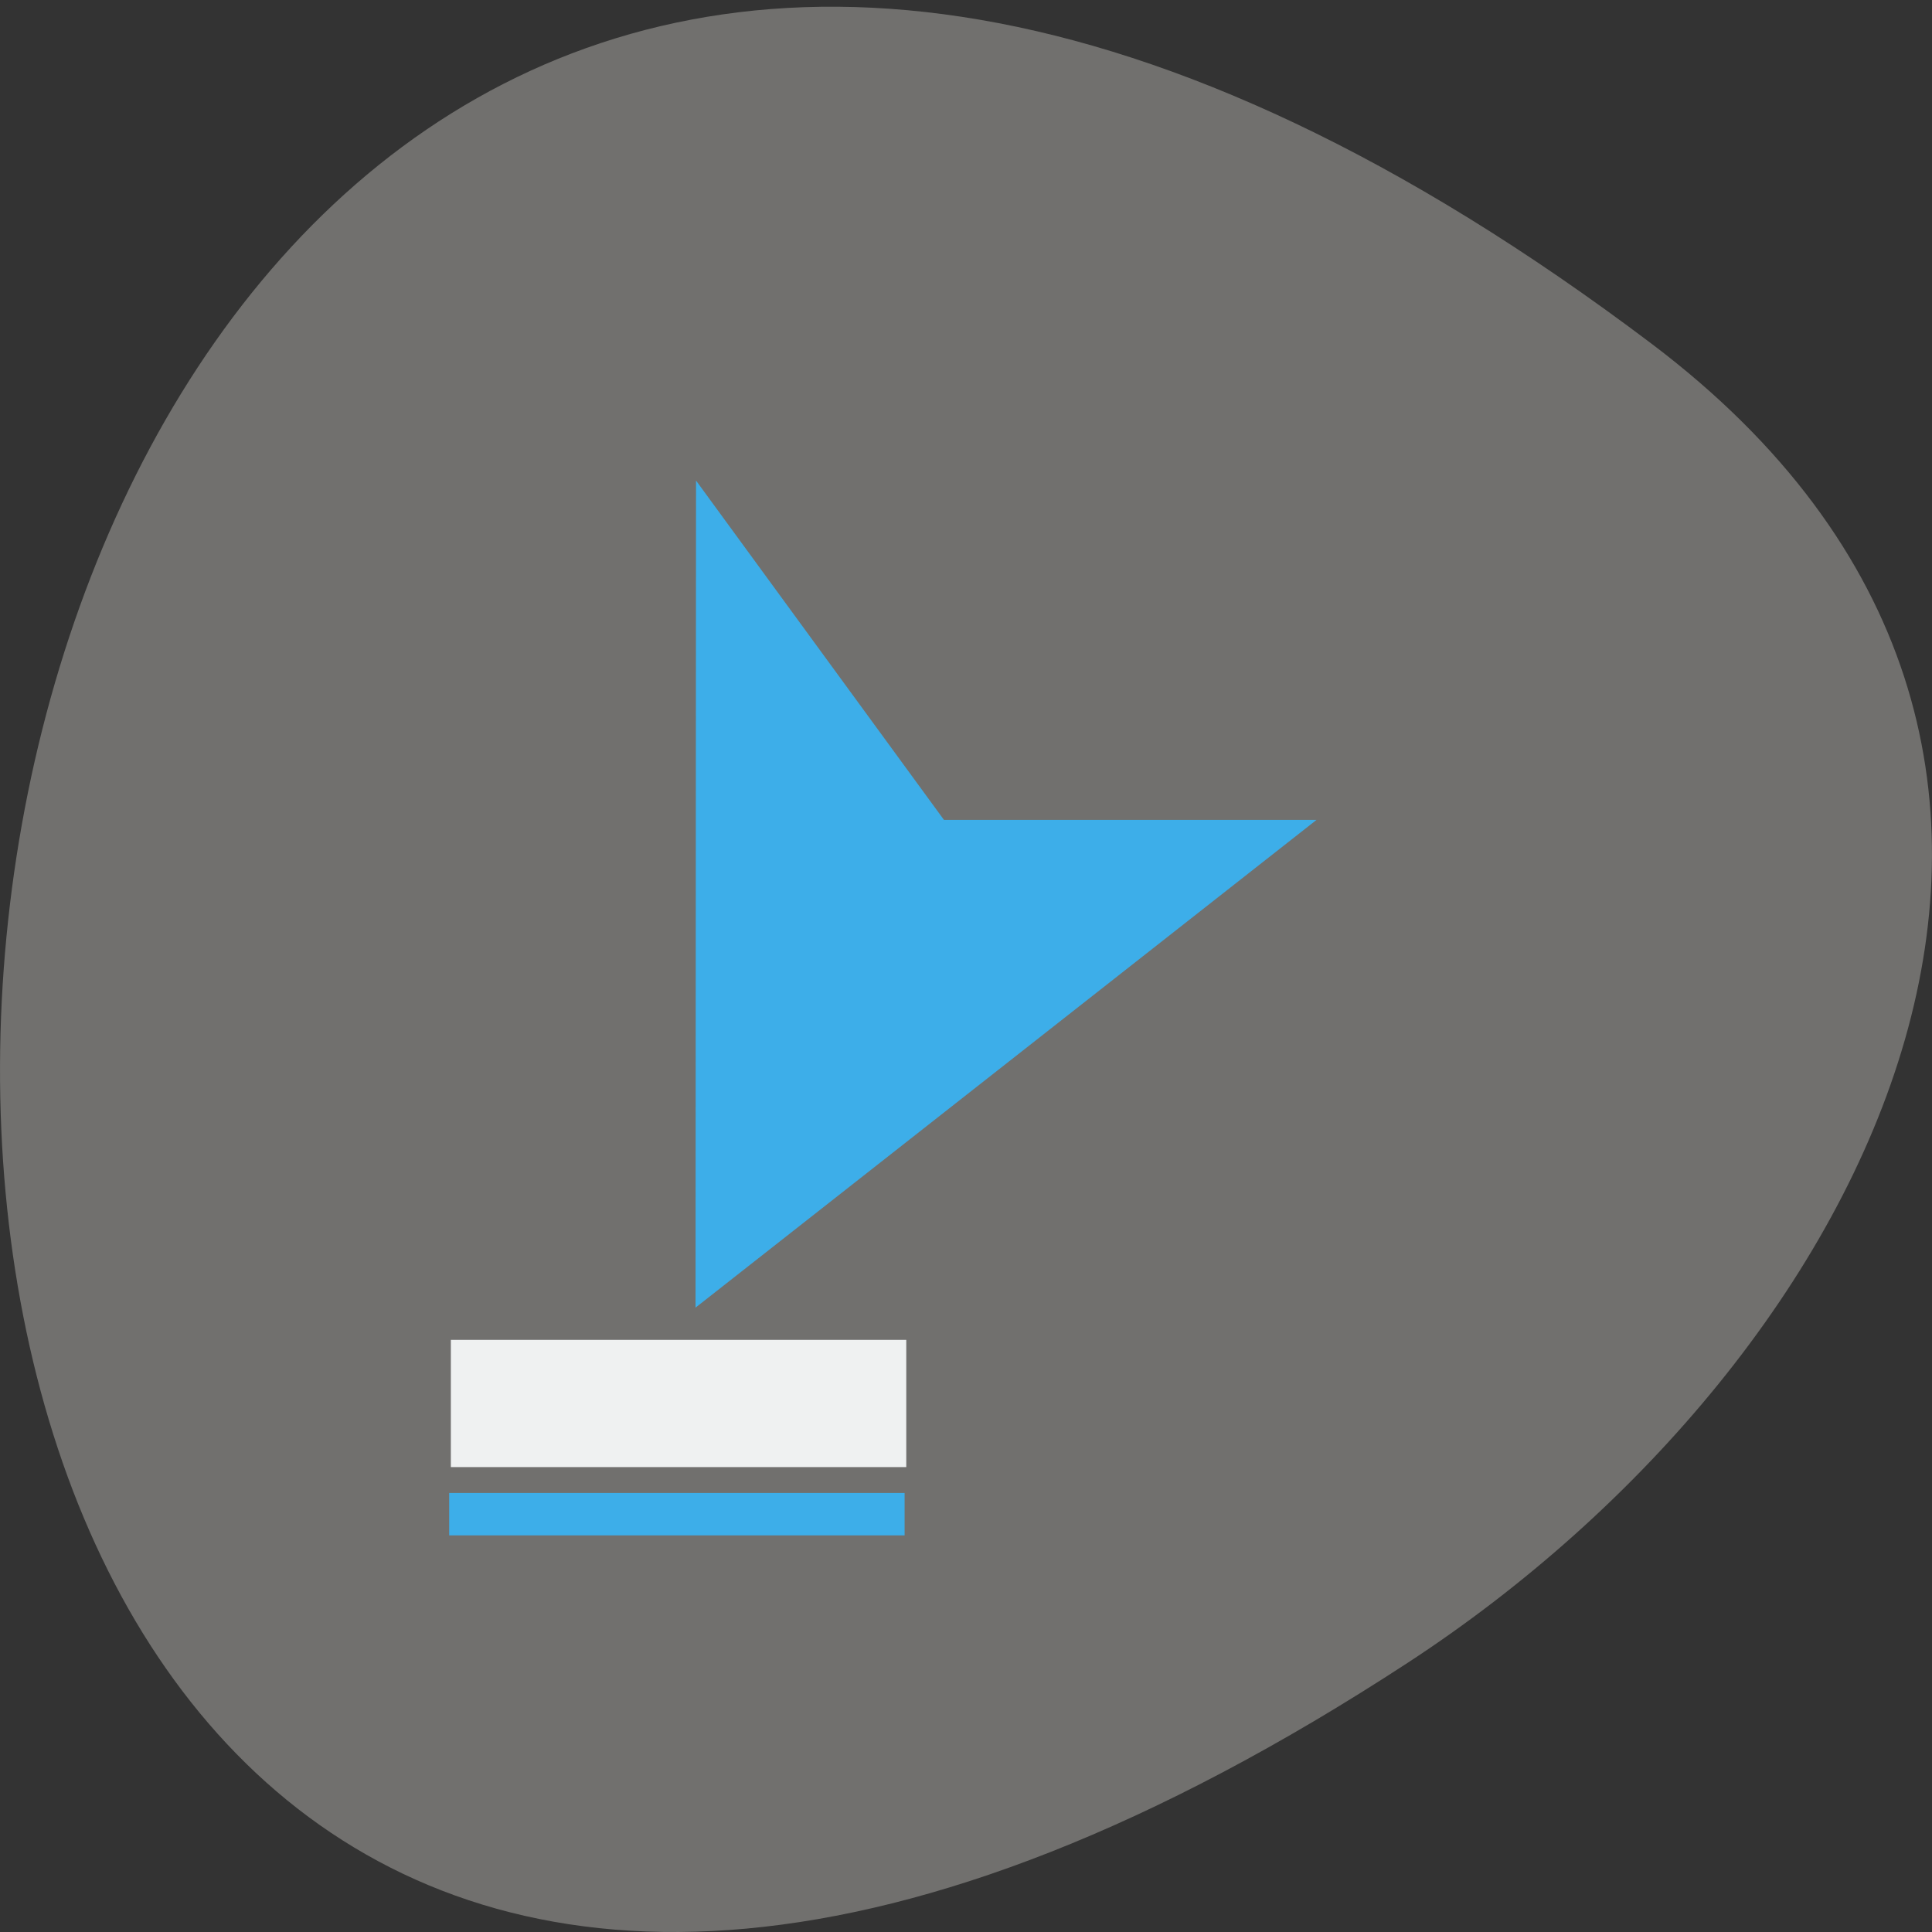 <svg xmlns="http://www.w3.org/2000/svg" viewBox="0 0 256 256"><rect x="0" y="0" width="256" height="256" fill="#333333" stroke="none"/><path d="m 218.87 45.567 c -266.38 -201.12 -304.22 352.36 -32.31 174.74 61.991 -40.493 102.86 -121.47 32.31 -174.74 z" fill="#71706e" color="#000"/><g transform="matrix(5.486 0 0 5.62 -3915.91 -1140.97)"><path d="m 724.69 234.61 h 11 v 3 h -11 z" fill="#eff1f1"/><g fill="#3daee9"><path d="m 724.65 238.22 h 11 v 1 h -11 z"/><path d="m 730.6 233.85 l 0.012 -19.5 l 5.988 8 h 9 l -15 11.5 z"/></g></g></svg>